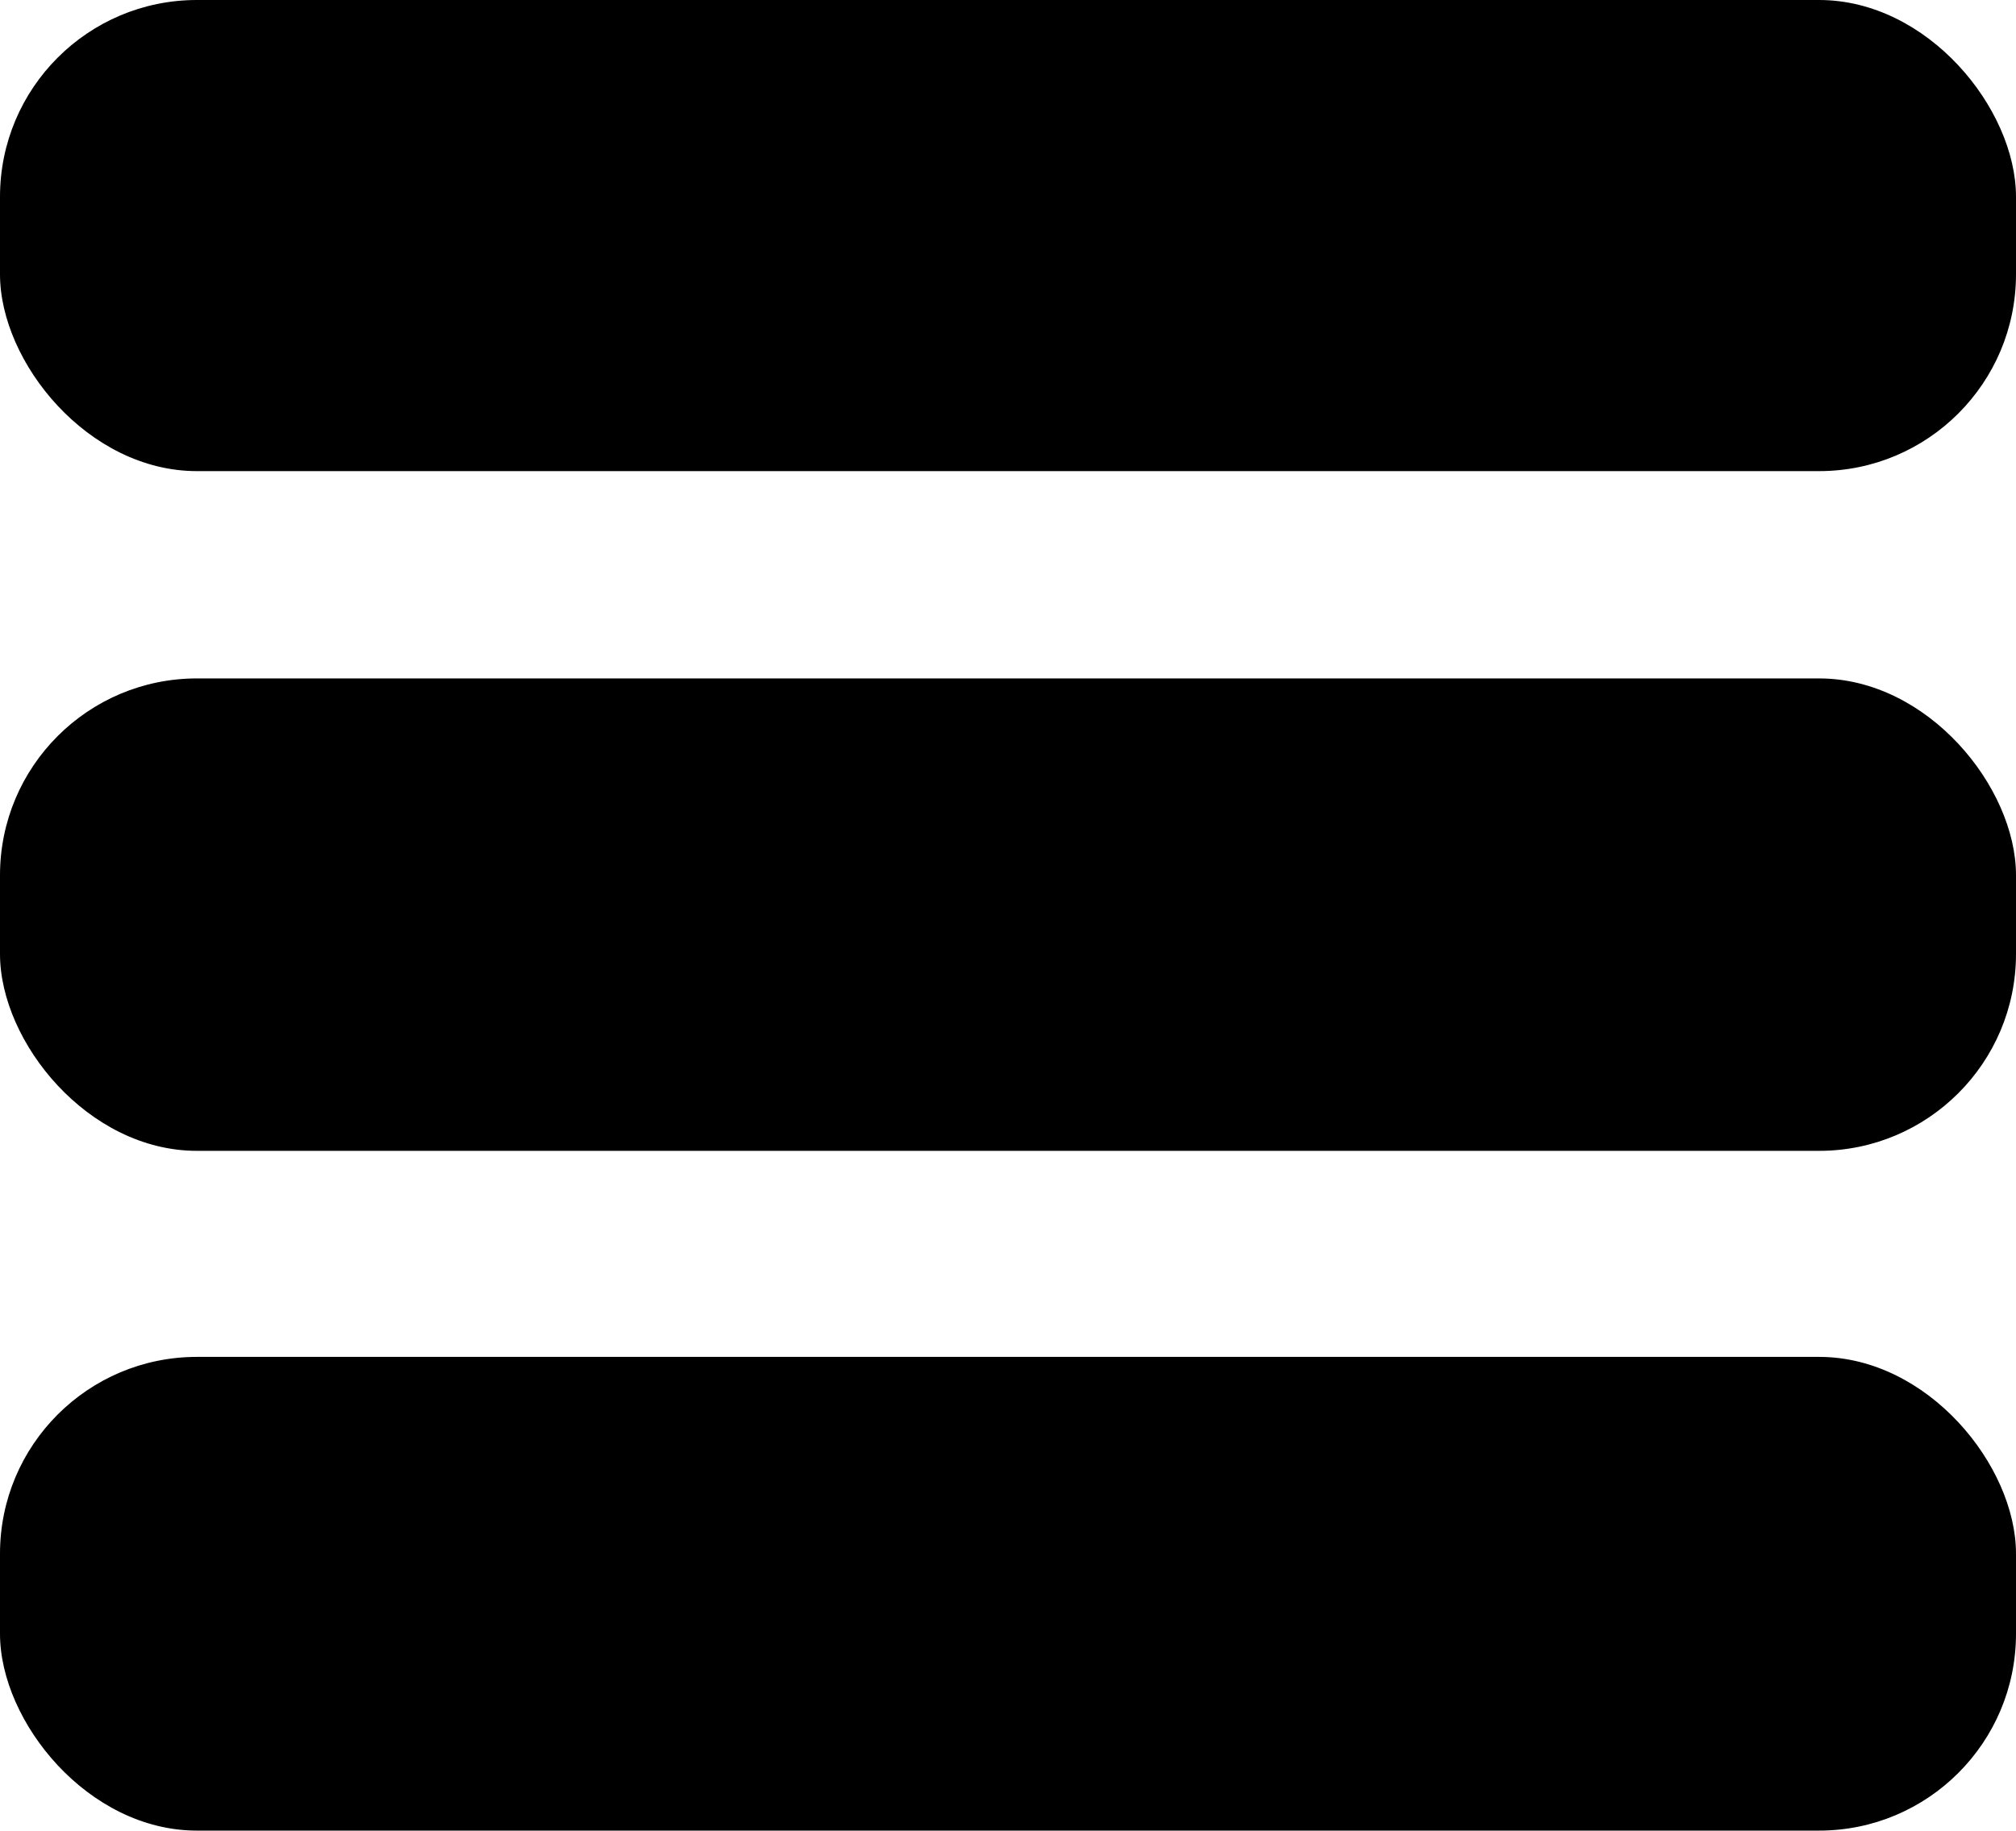 <svg id="Слой_1" data-name="Слой 1" xmlns="http://www.w3.org/2000/svg" viewBox="0 0 512 465"><rect y="172.33" width="512" height="120" rx="50"/><rect y="344.67" width="512" height="120.33" rx="50"/><rect width="512" height="119.67" rx="50"/></svg>